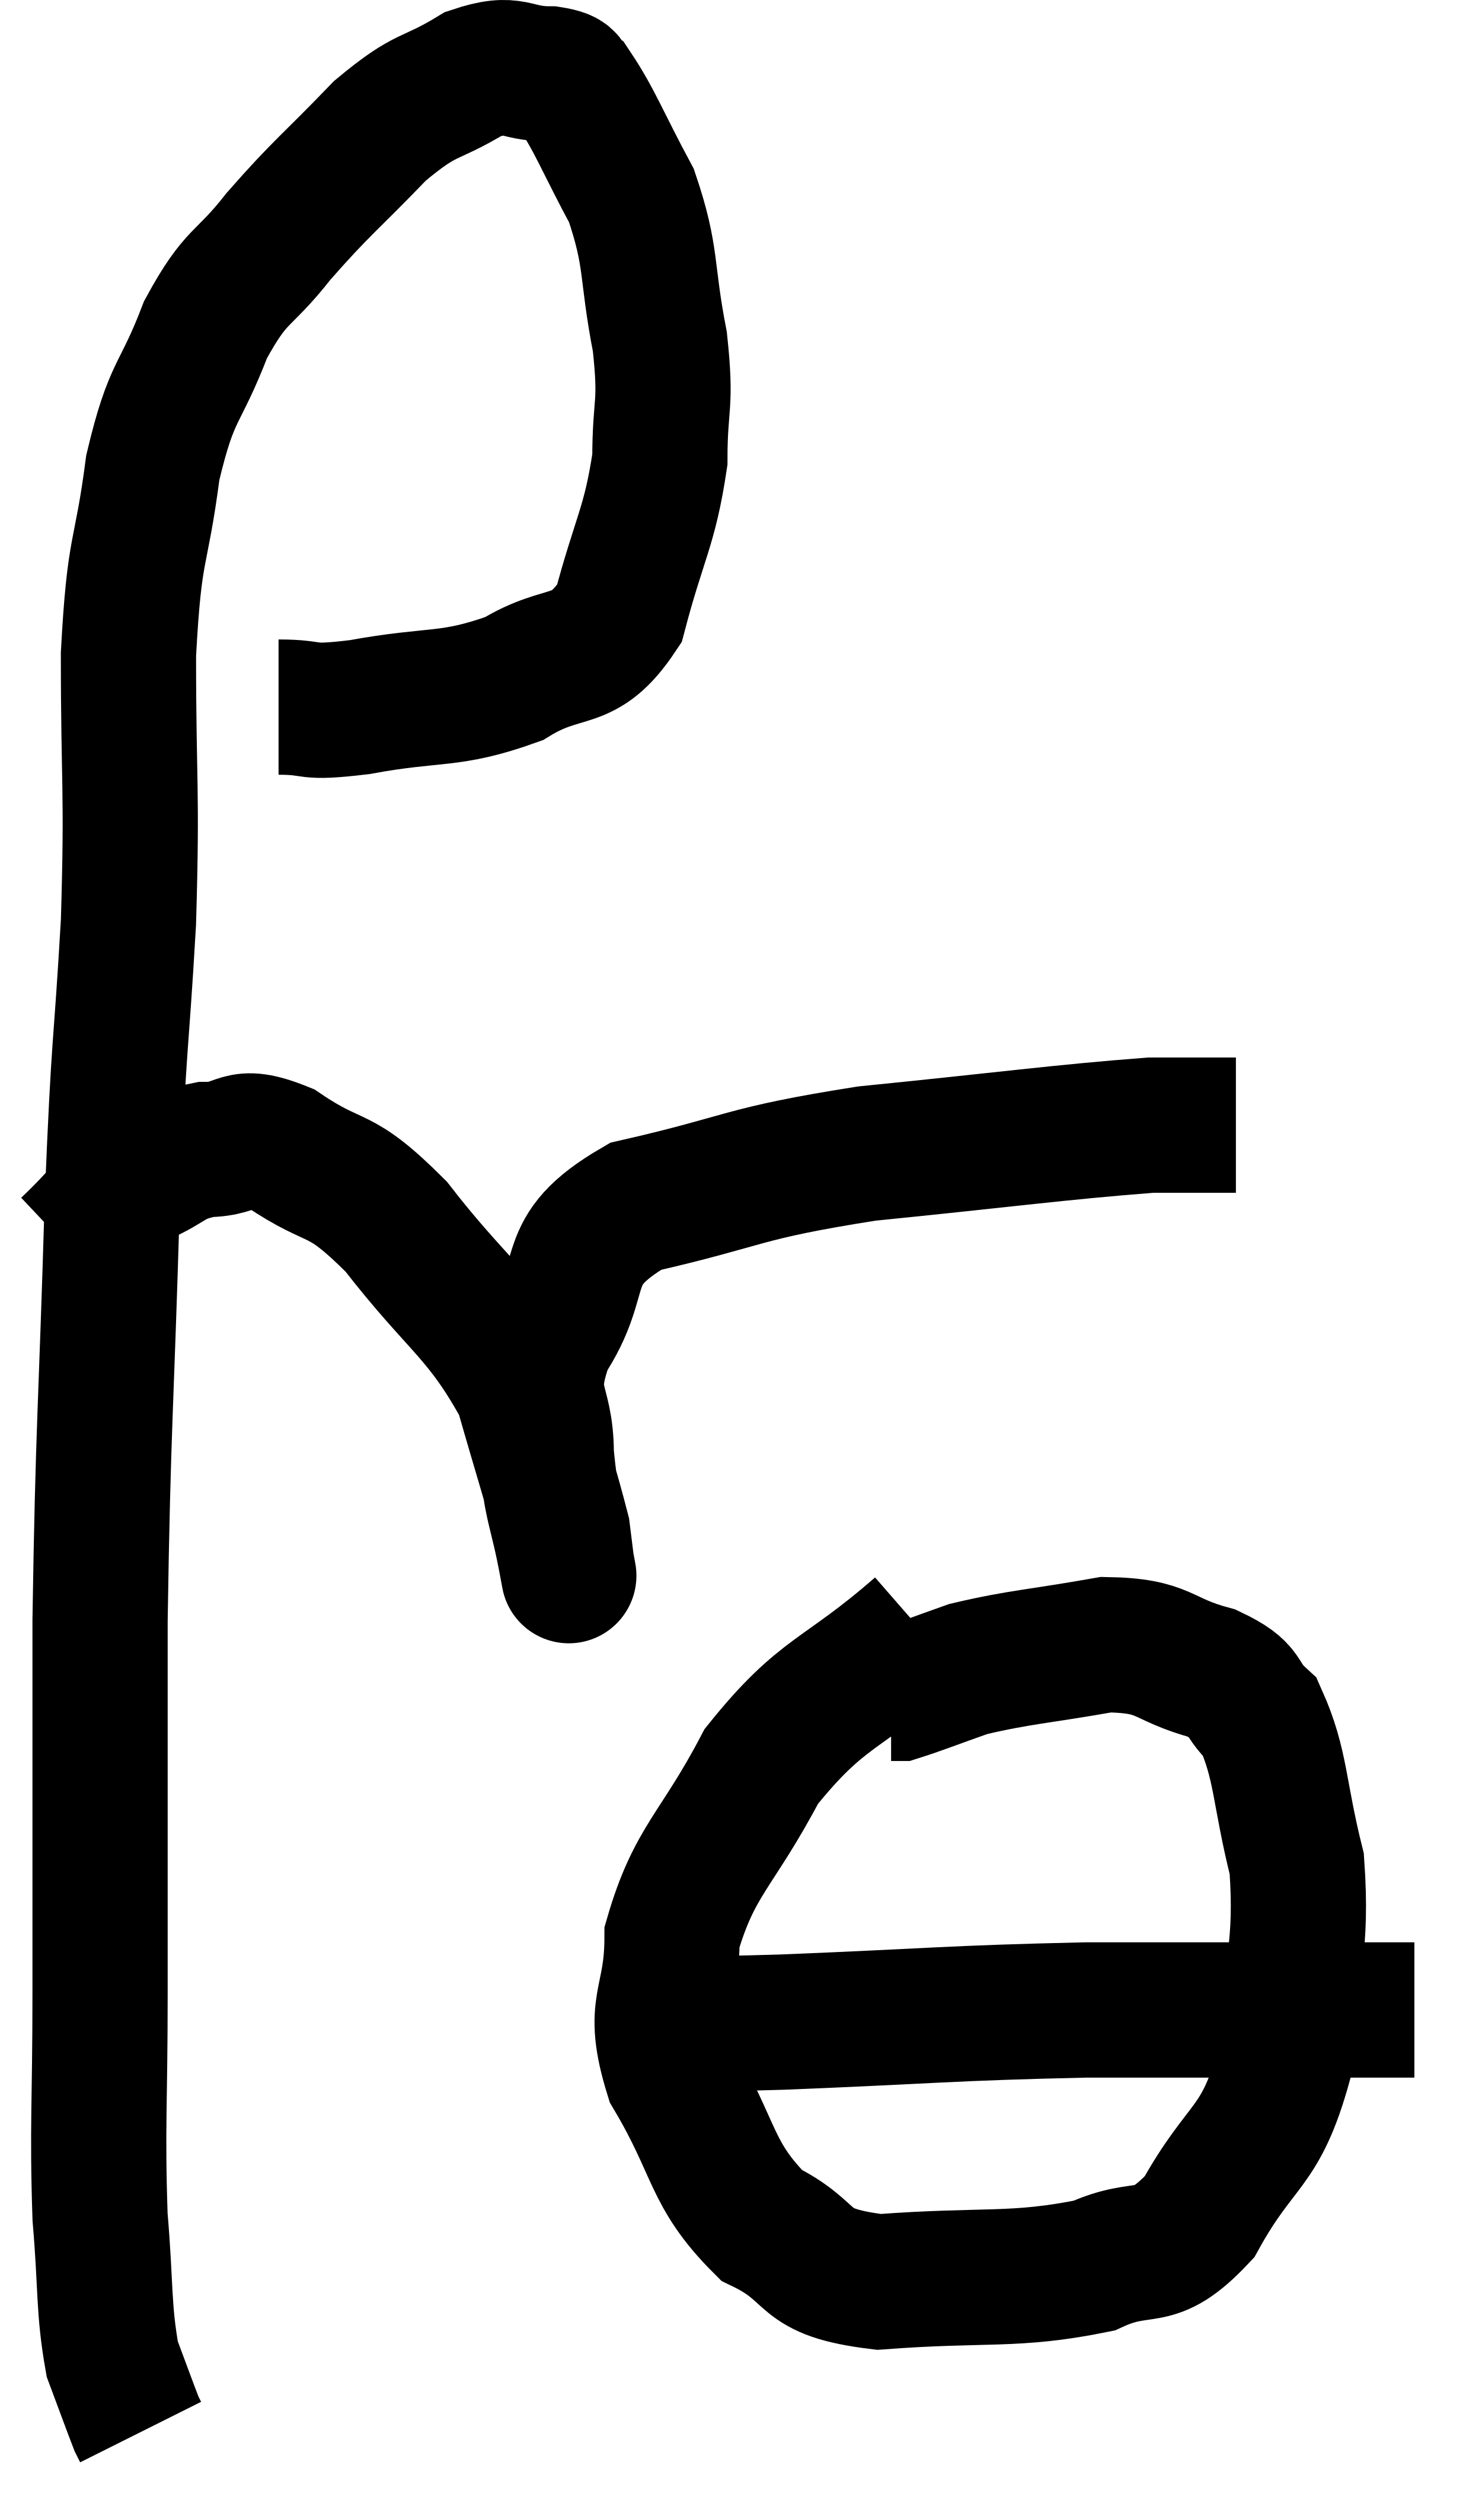 <svg xmlns="http://www.w3.org/2000/svg" viewBox="7.76 6.227 21.92 36.953" width="21.92" height="36.953"><path d="M 11.88 16.68 C 12.48 16.68, 12.21 16.785, 13.08 16.68 C 14.22 16.47, 14.4 16.605, 15.36 16.26 C 16.14 15.78, 16.38 16.11, 16.92 15.3 C 17.22 14.16, 17.37 14.025, 17.52 13.02 C 17.52 12.15, 17.625 12.255, 17.52 11.28 C 17.31 10.2, 17.415 10.05, 17.1 9.12 C 16.68 8.34, 16.56 8.01, 16.26 7.56 C 16.08 7.44, 16.275 7.38, 15.9 7.32 C 15.33 7.32, 15.39 7.11, 14.76 7.32 C 14.07 7.74, 14.1 7.56, 13.38 8.16 C 12.63 8.94, 12.525 8.985, 11.88 9.72 C 11.34 10.41, 11.265 10.245, 10.8 11.1 C 10.41 12.12, 10.305 11.94, 10.02 13.14 C 9.84 14.52, 9.75 14.22, 9.66 15.9 C 9.66 17.88, 9.72 17.835, 9.66 19.86 C 9.54 21.93, 9.525 21.42, 9.42 24 C 9.33 27.09, 9.285 27.255, 9.24 30.18 C 9.24 32.94, 9.24 33.495, 9.24 35.7 C 9.24 37.35, 9.195 37.65, 9.24 39 C 9.33 40.05, 9.285 40.335, 9.42 41.1 C 9.6 41.58, 9.675 41.79, 9.78 42.06 C 9.81 42.12, 9.825 42.15, 9.84 42.18 L 9.84 42.18" fill="none" stroke="black" stroke-width="2"></path><path d="M 8.76 24.66 C 9.3 24.15, 9.33 24, 9.84 23.64 C 10.32 23.43, 10.275 23.325, 10.8 23.22 C 11.37 23.22, 11.235 22.935, 11.94 23.22 C 12.78 23.79, 12.735 23.475, 13.62 24.36 C 14.55 25.56, 14.865 25.635, 15.48 26.76 C 15.78 27.81, 15.915 28.215, 16.08 28.86 C 16.11 29.1, 16.125 29.22, 16.14 29.34 C 16.14 29.34, 16.14 29.34, 16.14 29.34 C 16.14 29.34, 16.215 29.745, 16.14 29.34 C 15.99 28.53, 15.915 28.545, 15.84 27.72 C 15.84 26.88, 15.51 26.955, 15.84 26.04 C 16.5 25.05, 15.975 24.75, 17.16 24.06 C 18.87 23.67, 18.675 23.58, 20.58 23.28 C 22.68 23.07, 23.415 22.965, 24.78 22.86 L 26.04 22.86" fill="none" stroke="black" stroke-width="2"></path><path d="M 21.36 30.3 C 20.19 31.32, 19.935 31.2, 19.02 32.34 C 18.36 33.6, 18.03 33.72, 17.7 34.86 C 17.7 35.88, 17.37 35.835, 17.7 36.9 C 18.36 38.01, 18.255 38.355, 19.02 39.12 C 19.89 39.54, 19.53 39.81, 20.76 39.96 C 22.35 39.84, 22.755 39.96, 23.94 39.72 C 24.72 39.36, 24.795 39.75, 25.5 39 C 26.13 37.86, 26.4 38.025, 26.76 36.72 C 26.85 35.25, 27.03 35.055, 26.94 33.78 C 26.67 32.7, 26.715 32.325, 26.4 31.62 C 26.04 31.29, 26.25 31.23, 25.68 30.96 C 24.9 30.75, 25.02 30.555, 24.12 30.54 C 23.1 30.72, 22.845 30.72, 22.08 30.9 C 21.57 31.08, 21.345 31.17, 21.06 31.26 C 21 31.26, 20.97 31.26, 20.94 31.26 L 20.94 31.26" fill="none" stroke="black" stroke-width="2"></path><path d="M 17.64 36.12 C 18.48 36.12, 17.775 36.165, 19.32 36.12 C 21.57 36.03, 21.78 35.985, 23.82 35.94 C 25.65 35.94, 26.265 35.94, 27.48 35.94 L 28.68 35.94" fill="none" stroke="black" stroke-width="2"></path></svg>
